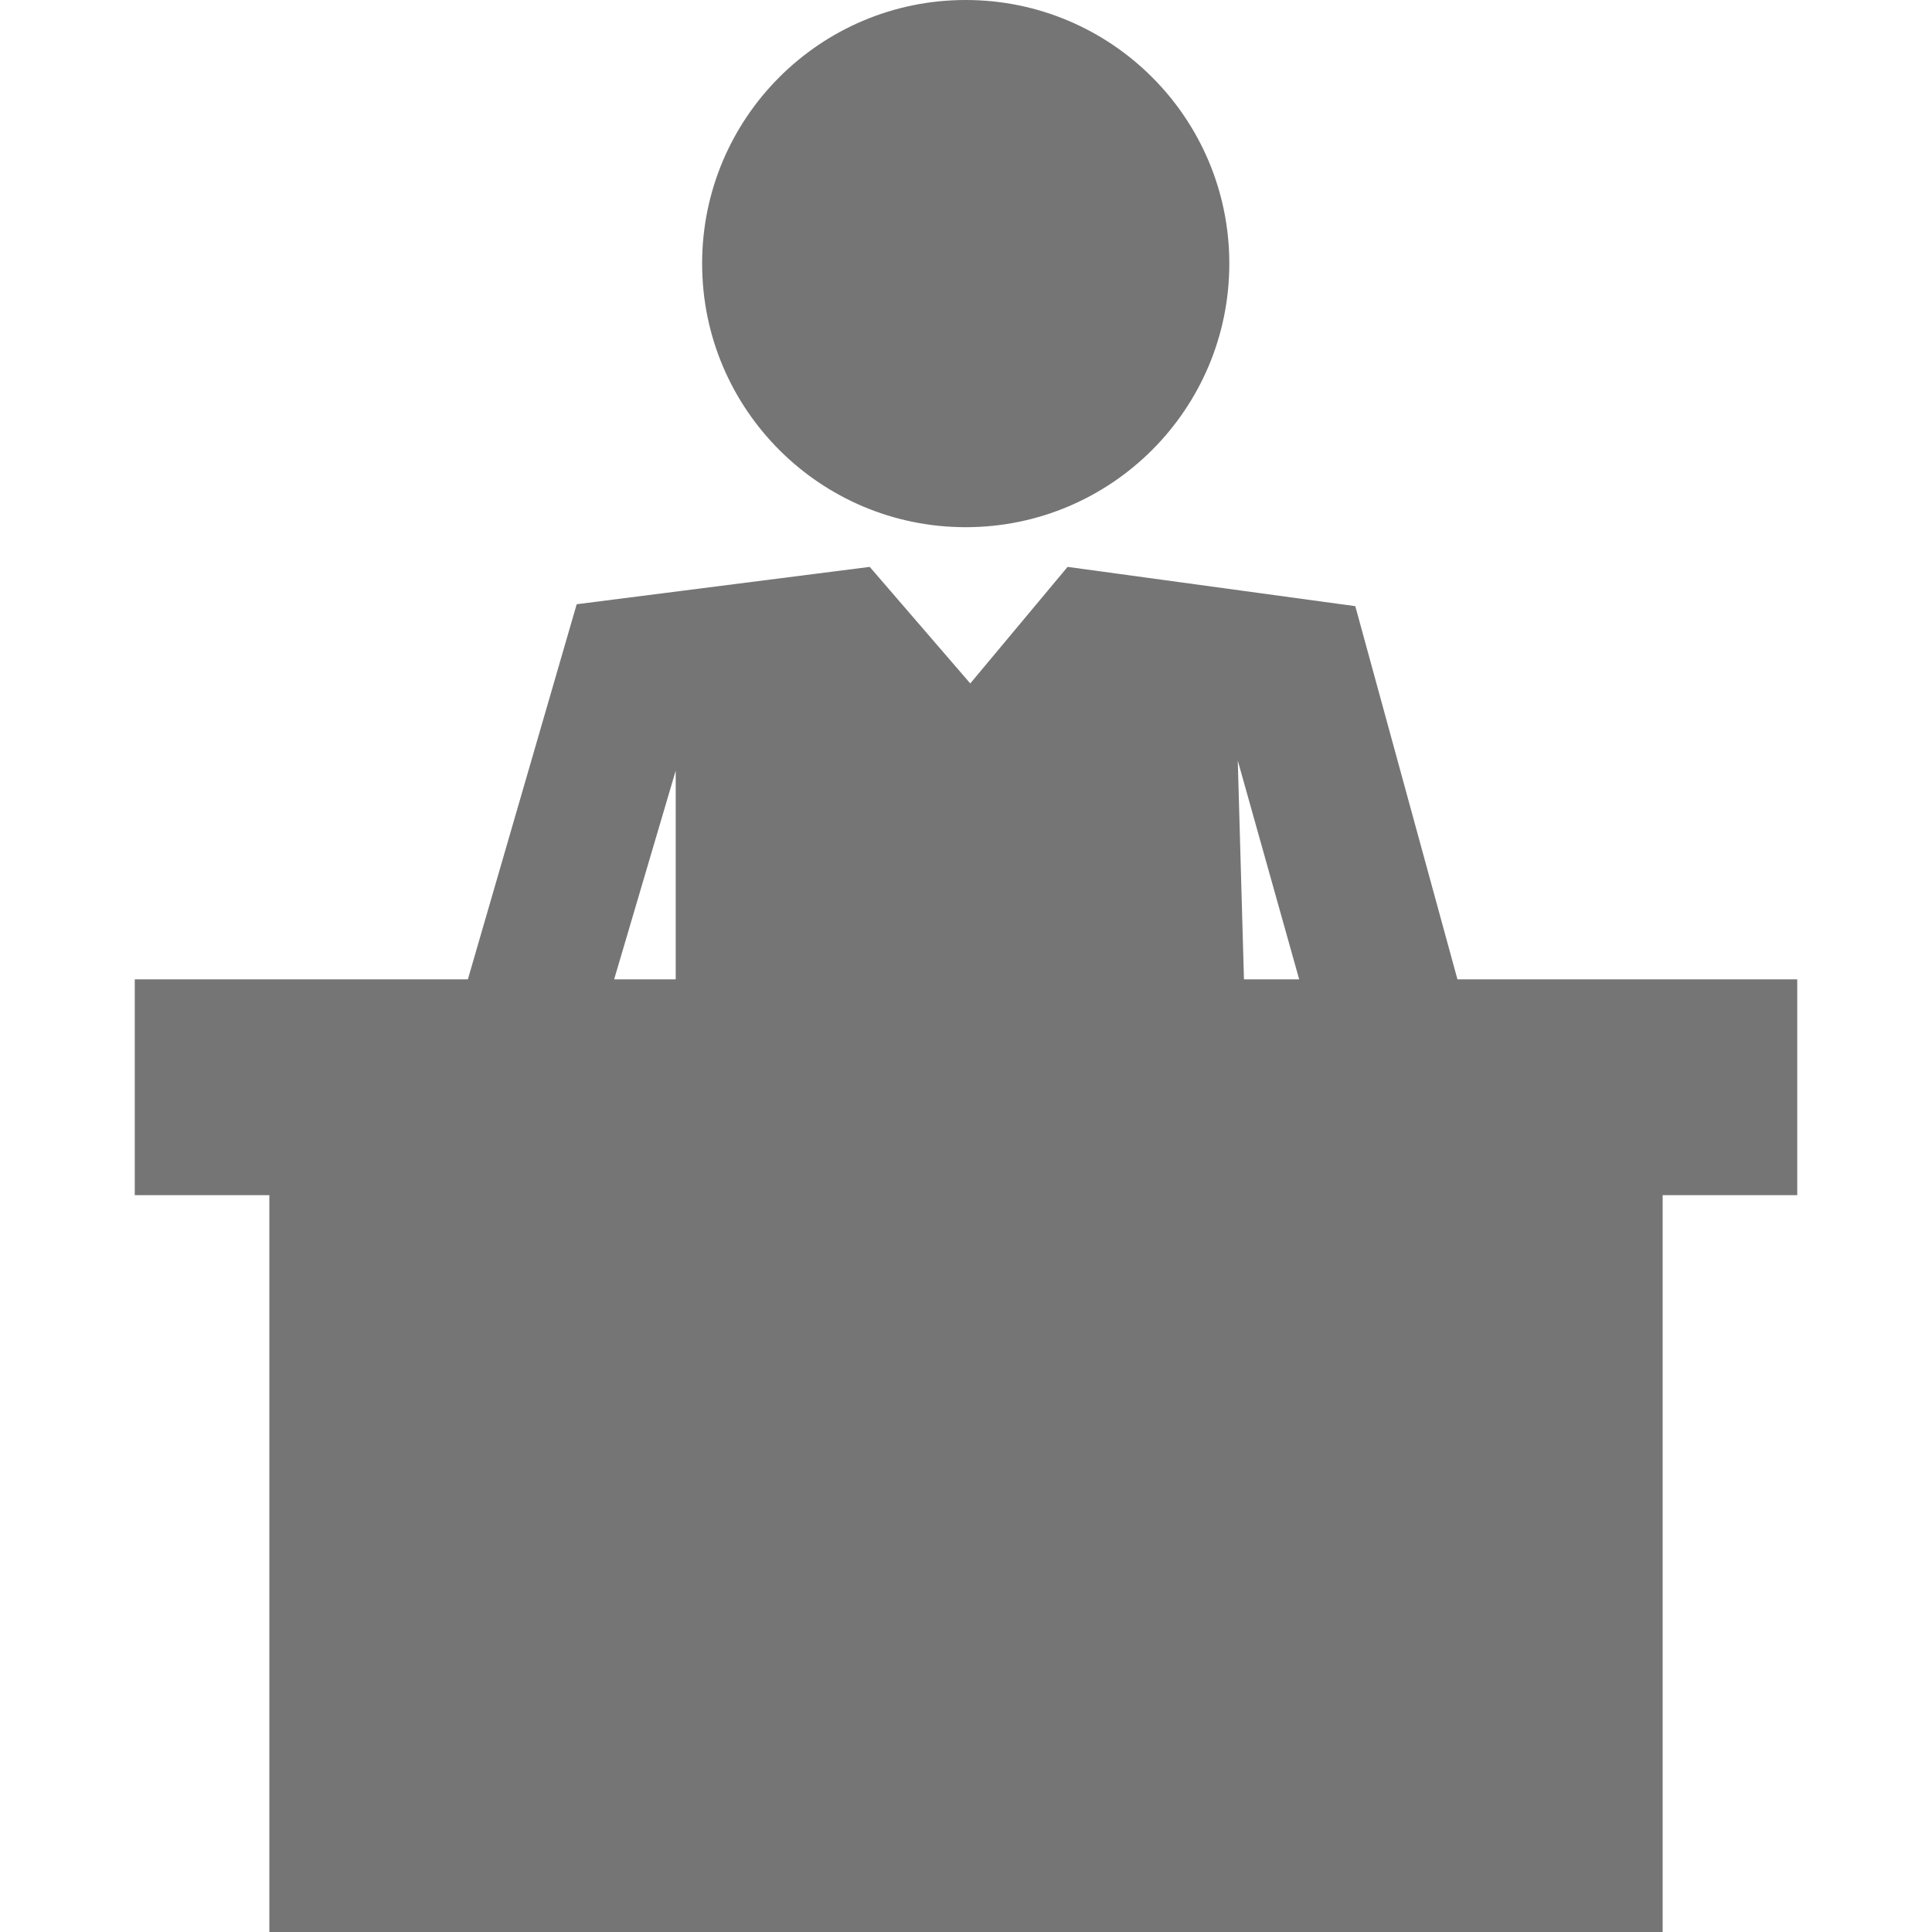 <svg width="24" height="24" viewBox="0 0 24 24" fill="none" xmlns="http://www.w3.org/2000/svg">
<path d="M11.996 6.549C13.805 6.549 15.271 5.083 15.271 3.274C15.271 1.466 13.805 0 11.996 0C10.188 0 8.722 1.466 8.722 3.274C8.722 5.083 10.188 6.549 11.996 6.549Z" fill="#757575"/>
<path d="M22.326 12.166H18.105L16.836 7.53L13.262 7.042L12.053 8.49L10.804 7.042L7.164 7.506L5.812 12.166H1.674V14.847H3.346V24H20.654V14.847H22.326V12.166ZM16.139 12.166H15.453L15.376 9.448L16.139 12.166ZM8.394 9.573V12.166H7.629L8.394 9.573Z" fill="#757575"/>
</svg>
